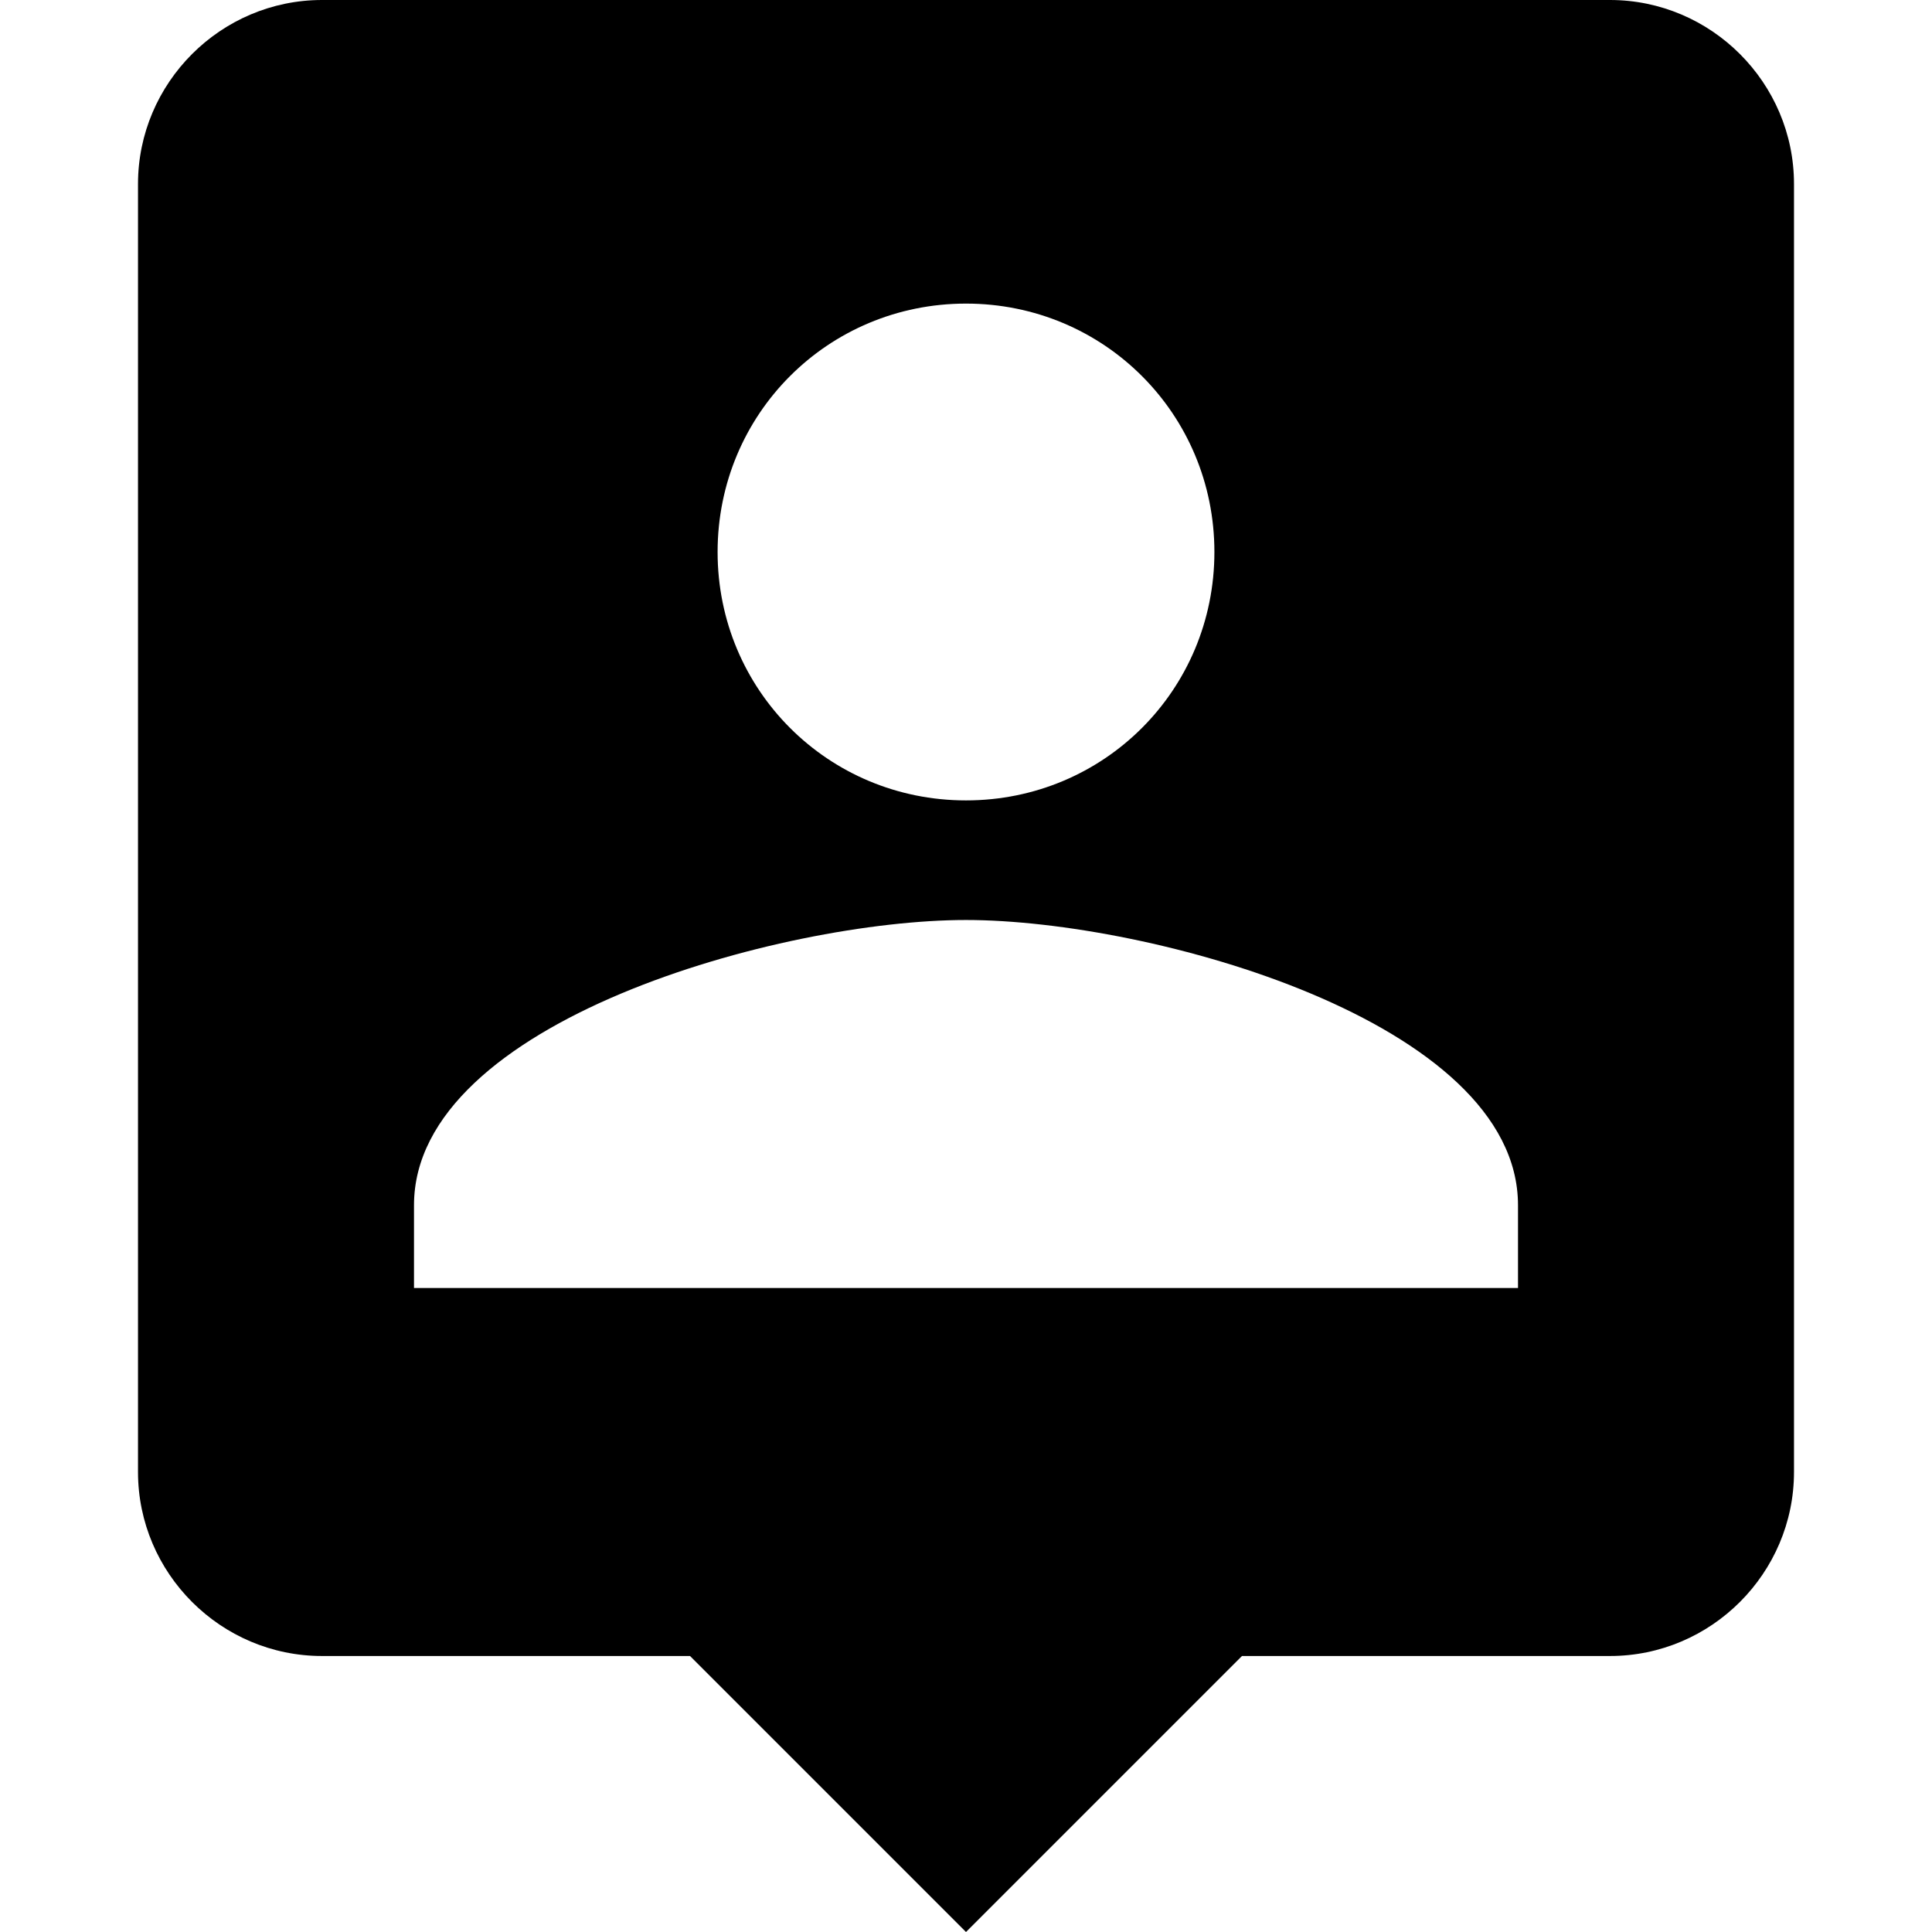 <?xml version="1.0" encoding="iso-8859-1"?>
<!-- Generator: Adobe Illustrator 16.0.0, SVG Export Plug-In . SVG Version: 6.00 Build 0)  -->
<!-- <div>Icons made by <a href="https://www.flaticon.com/authors/google" title="Google">Google</a> from <a href="https://www.flaticon.com/" 			    title="Flaticon">www.flaticon.com</a> is licensed by <a href="http://creativecommons.org/licenses/by/3.0/" 			    title="Creative Commons BY 3.0" target="_blank">CC 3.0 BY</a></div> -->
<!DOCTYPE svg PUBLIC "-//W3C//DTD SVG 1.1//EN" "http://www.w3.org/Graphics/SVG/1.1/DTD/svg11.dtd">
<svg xmlns="http://www.w3.org/2000/svg" xmlns:xlink="http://www.w3.org/1999/xlink" version="1.1" id="Capa_1" x="0px" y="0px" width="512px" height="512px" viewBox="0 0 535.5 535.5" style="enable-background:new 0 0 535.5 535.5;" xml:space="preserve">
<g>
	<g id="person-location">
		<path d="M446.25,0h-357c-28.05,0-51,22.95-51,51v357c0,28.05,22.95,51,51,51h102l76.5,76.5l76.5-76.5h102c28.05,0,51-22.95,51-51    V51C497.25,22.95,474.3,0,446.25,0z M267.75,84.15c38.25,0,68.85,30.6,68.85,68.85s-30.6,68.85-68.85,68.85    S198.9,191.25,198.9,153S229.5,84.15,267.75,84.15z M420.75,357h-306v-22.95c0-51,102-79.05,153-79.05s153,28.05,153,79.05V357z" fill="#000000"/>
	</g>
</g>
</svg>
